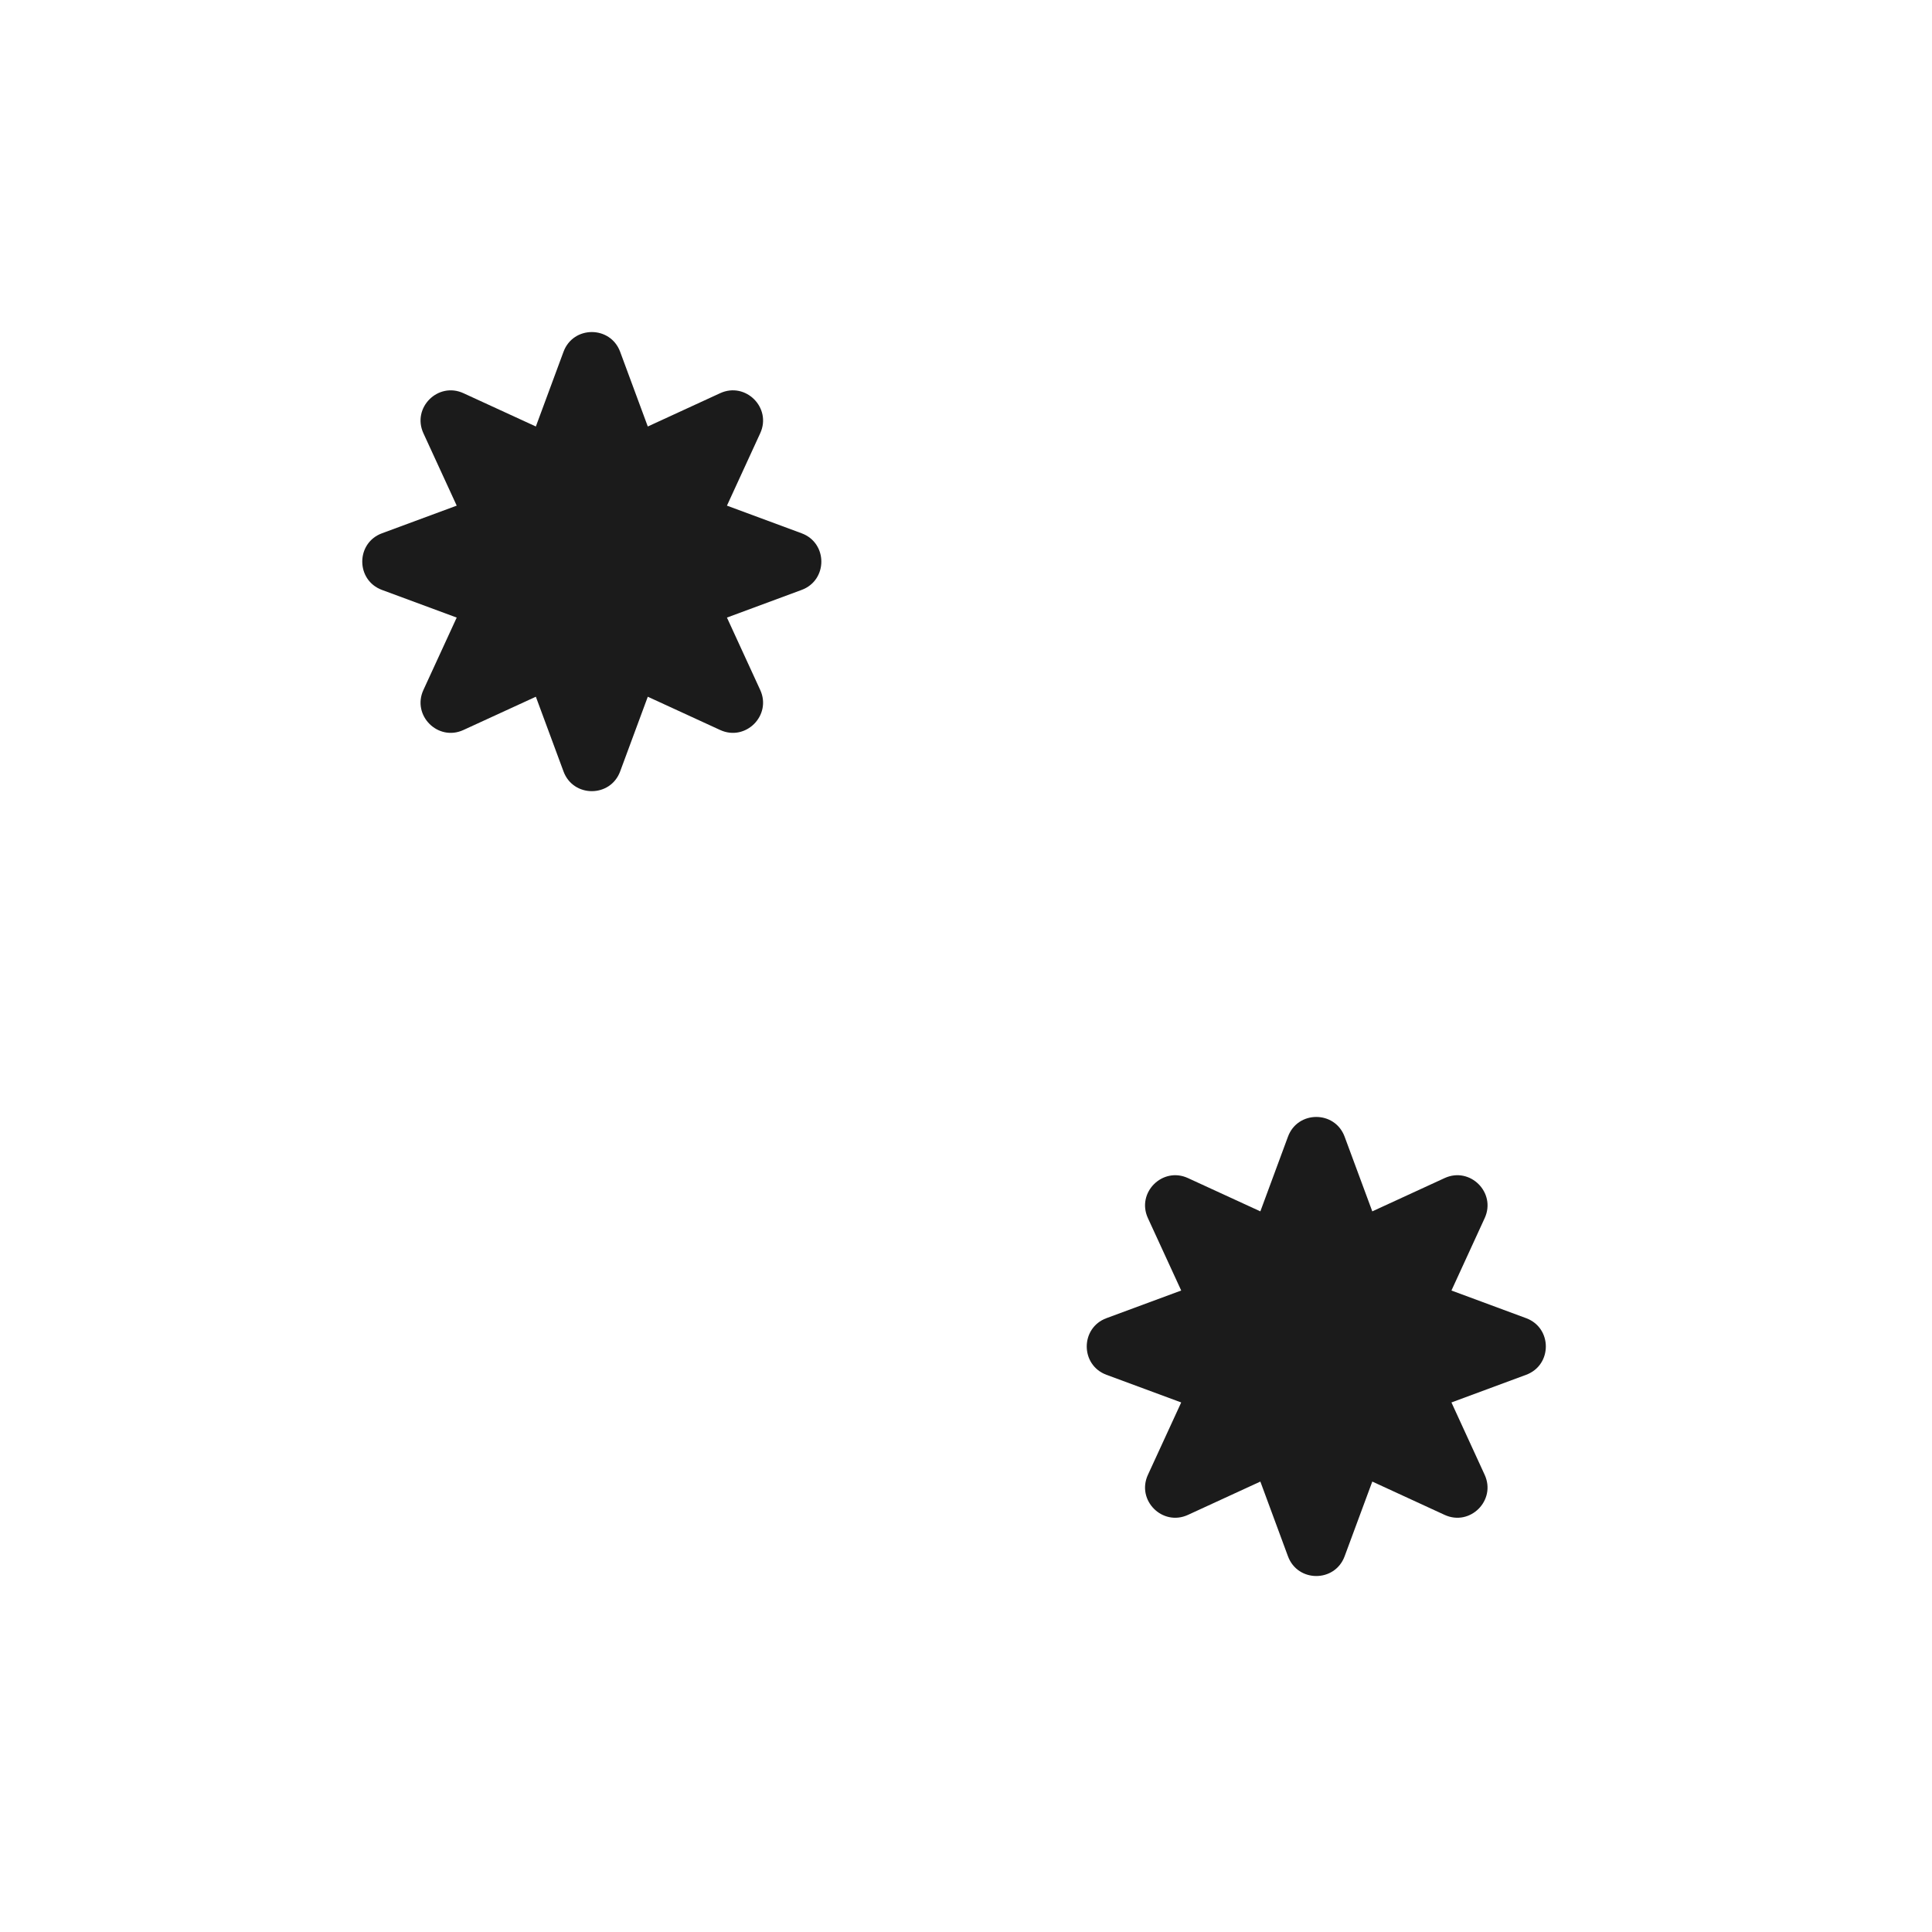 <svg width="64" height="64" viewBox="0 0 64 64" fill="none" xmlns="http://www.w3.org/2000/svg">
<path d="M20.543 11.653C20.22 10.782 18.989 10.782 18.667 11.653L17.751 14.128L15.352 13.025C14.509 12.638 13.638 13.509 14.026 14.352L15.129 16.75L12.653 17.666C11.783 17.988 11.783 19.219 12.653 19.542L15.129 20.458L14.026 22.856C13.638 23.699 14.509 24.57 15.352 24.182L17.751 23.08L18.667 25.555C18.989 26.426 20.22 26.426 20.543 25.555L21.459 23.08L23.856 24.182C24.699 24.57 25.571 23.699 25.183 22.856L24.081 20.458L26.555 19.542C27.426 19.22 27.426 17.988 26.555 17.666L24.081 16.75L25.183 14.352C25.571 13.509 24.7 12.637 23.856 13.025L21.459 14.128L20.543 11.653Z" fill="#1B1B1B"/>
<path d="M44.542 37.653C44.219 36.783 42.988 36.783 42.666 37.653L41.751 40.128L39.352 39.025C38.509 38.638 37.638 39.509 38.026 40.352L39.129 42.75L36.653 43.666C35.782 43.988 35.782 45.22 36.653 45.542L39.129 46.458L38.026 48.856C37.638 49.7 38.509 50.57 39.352 50.183L41.751 49.079L42.666 51.555C42.988 52.425 44.219 52.425 44.542 51.555L45.459 49.079L47.856 50.183C48.699 50.57 49.569 49.7 49.182 48.856L48.081 46.458L50.555 45.542C51.425 45.22 51.426 43.988 50.555 43.666L48.081 42.75L49.182 40.352C49.57 39.509 48.699 38.638 47.856 39.025L45.459 40.128L44.542 37.653Z" fill="#1B1B1B"/>
</svg>
